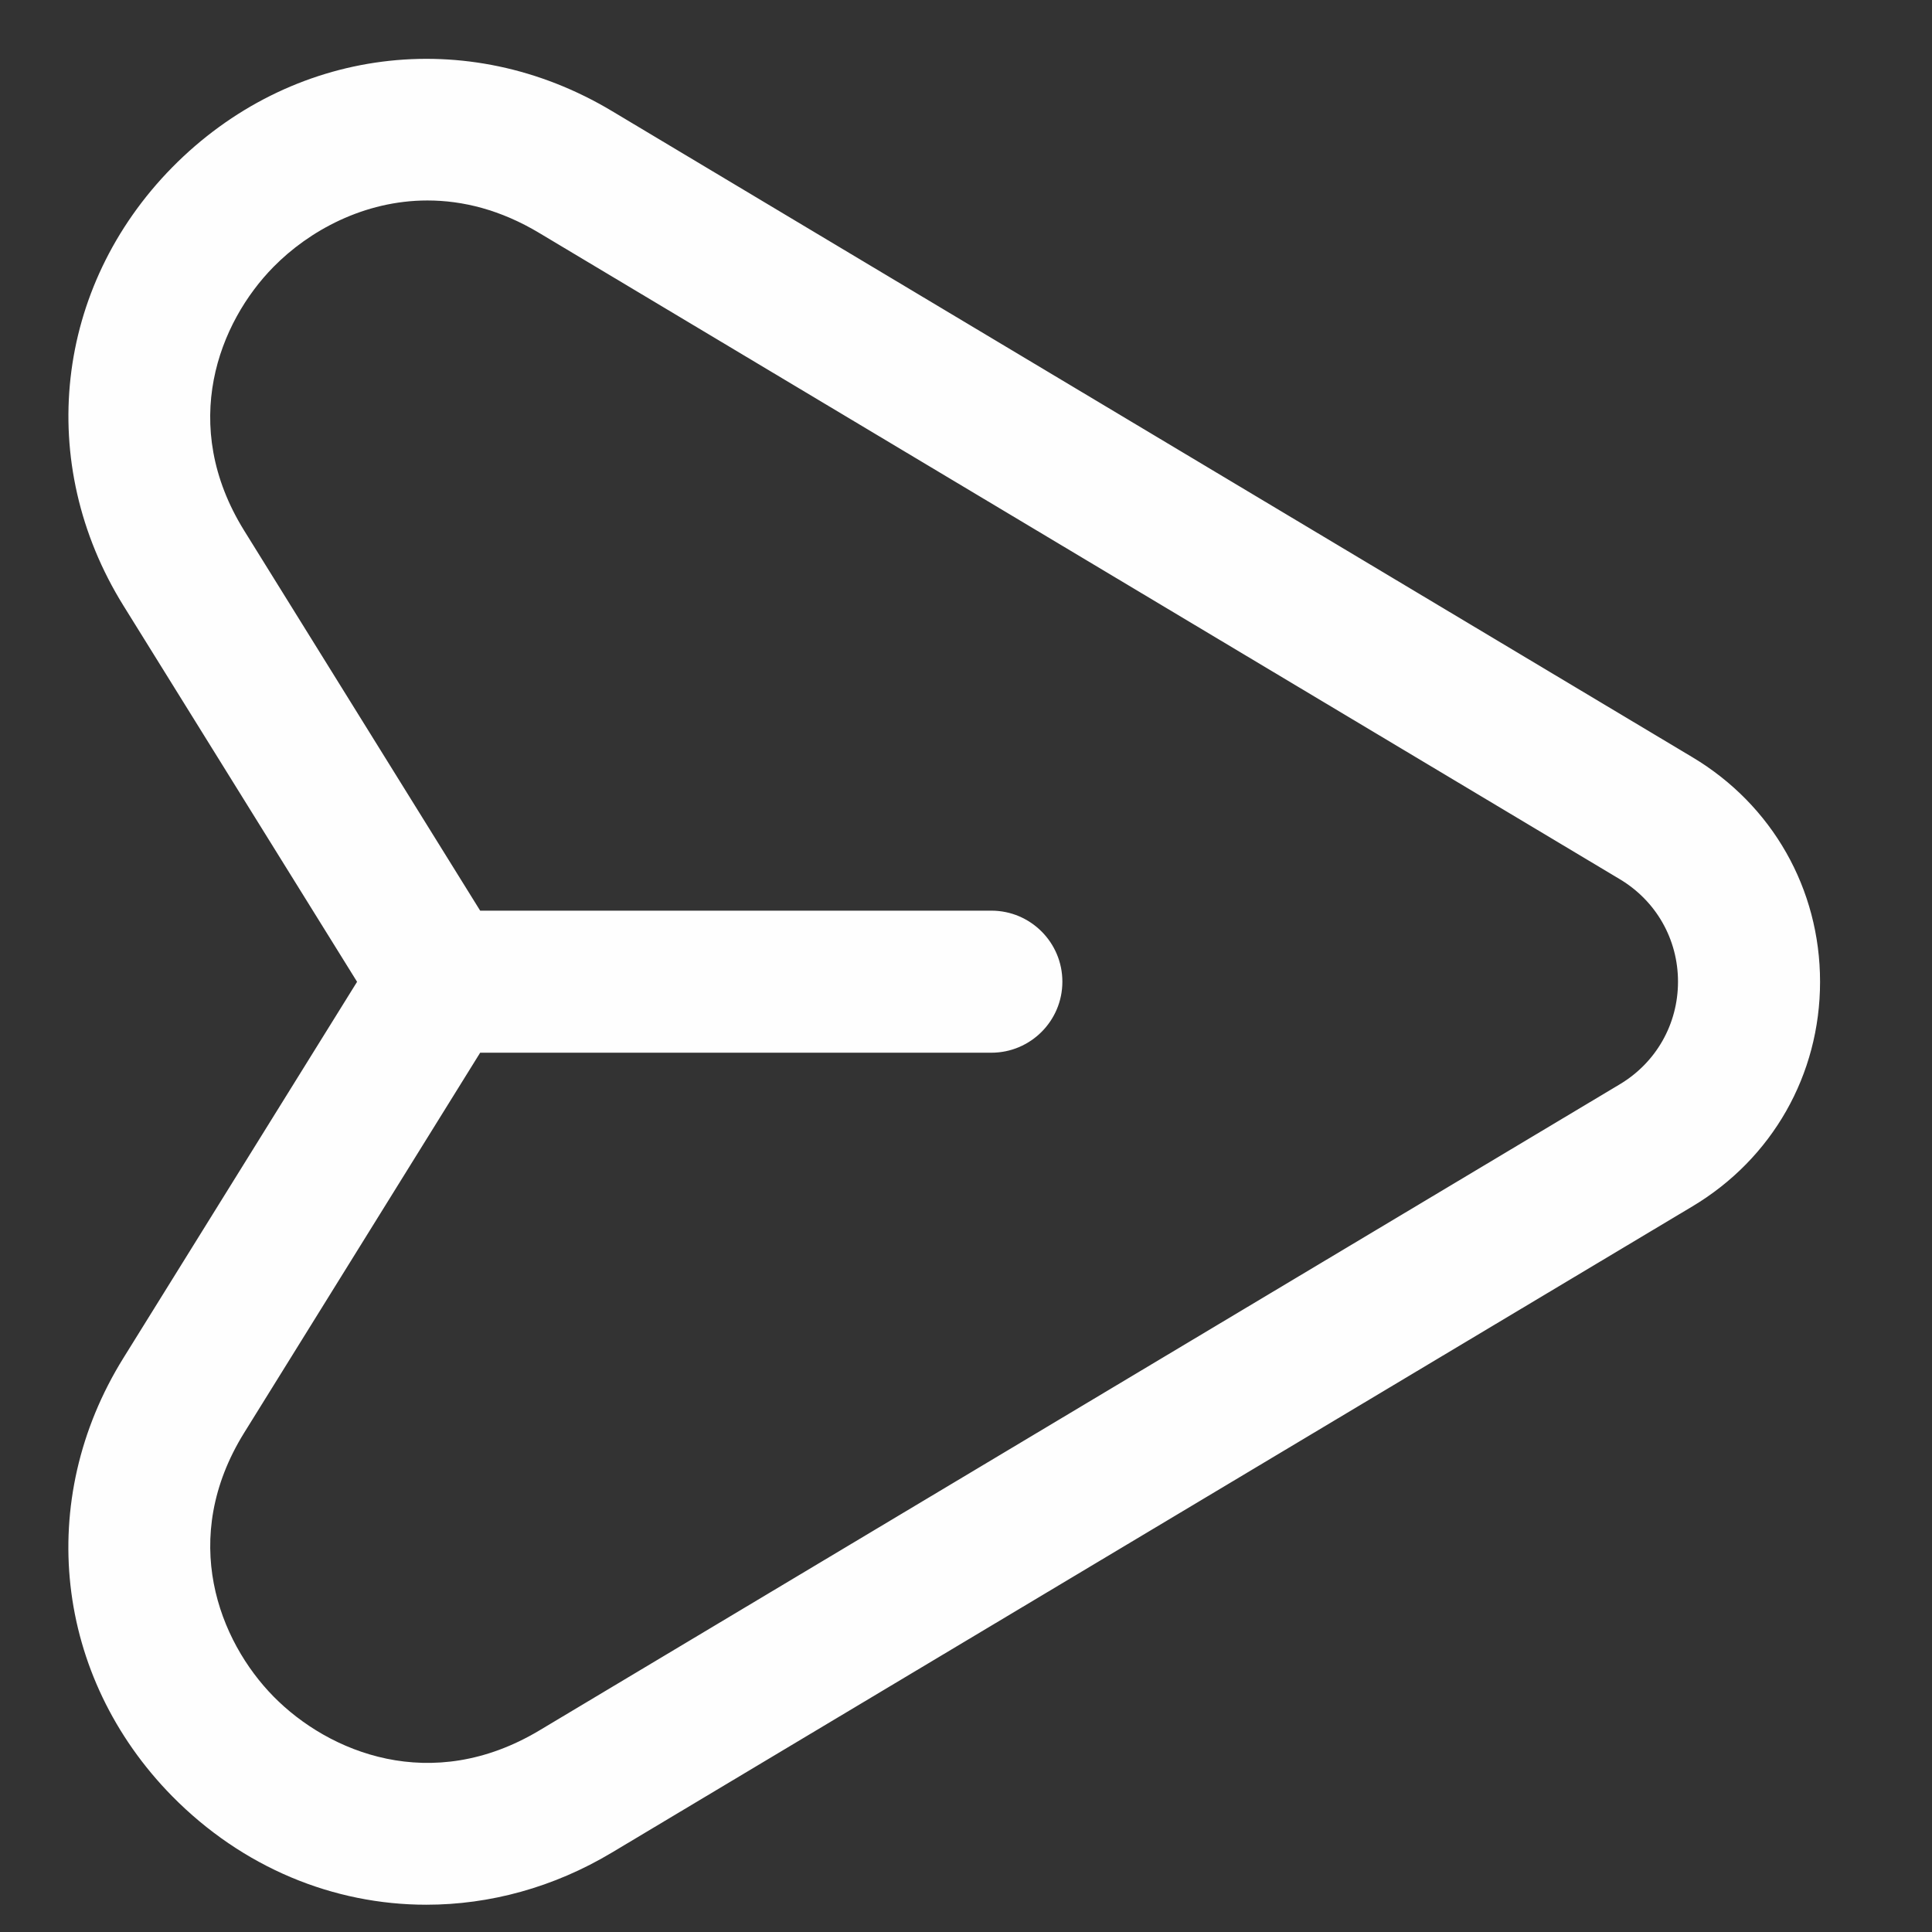 <svg width="17" height="17" viewBox="0 0 17 17" fill="none" xmlns="http://www.w3.org/2000/svg">
<rect x="0" y="0" width="17" height="17" fill="#333333" stroke="none"/>
<path d="M14.892 6.663L5.386 0.978C4.112 0.214 2.556 0.416 1.515 1.473C0.48 2.526 0.308 4.076 1.086 5.329L3.142 8.639L1.086 11.949C0.307 13.202 0.48 14.752 1.515 15.805C2.135 16.434 2.935 16.76 3.752 16.76C4.307 16.76 4.871 16.609 5.386 16.3L14.892 10.615C15.595 10.195 16.015 9.456 16.015 8.639C16.015 7.822 15.595 7.083 14.892 6.663ZM14.251 9.542L4.745 15.227C3.796 15.794 2.892 15.421 2.407 14.928C1.927 14.44 1.571 13.539 2.148 12.608L4.225 9.263H8.723C9.068 9.263 9.348 8.983 9.348 8.638C9.348 8.293 9.068 8.013 8.723 8.013H4.225L2.148 4.668C1.571 3.737 1.926 2.836 2.407 2.348C2.719 2.031 3.203 1.764 3.761 1.764C4.072 1.764 4.405 1.846 4.745 2.05L14.251 7.735C14.573 7.927 14.765 8.265 14.765 8.638C14.765 9.011 14.573 9.35 14.251 9.542Z" fill="#FEFEFE"/>
</svg>

